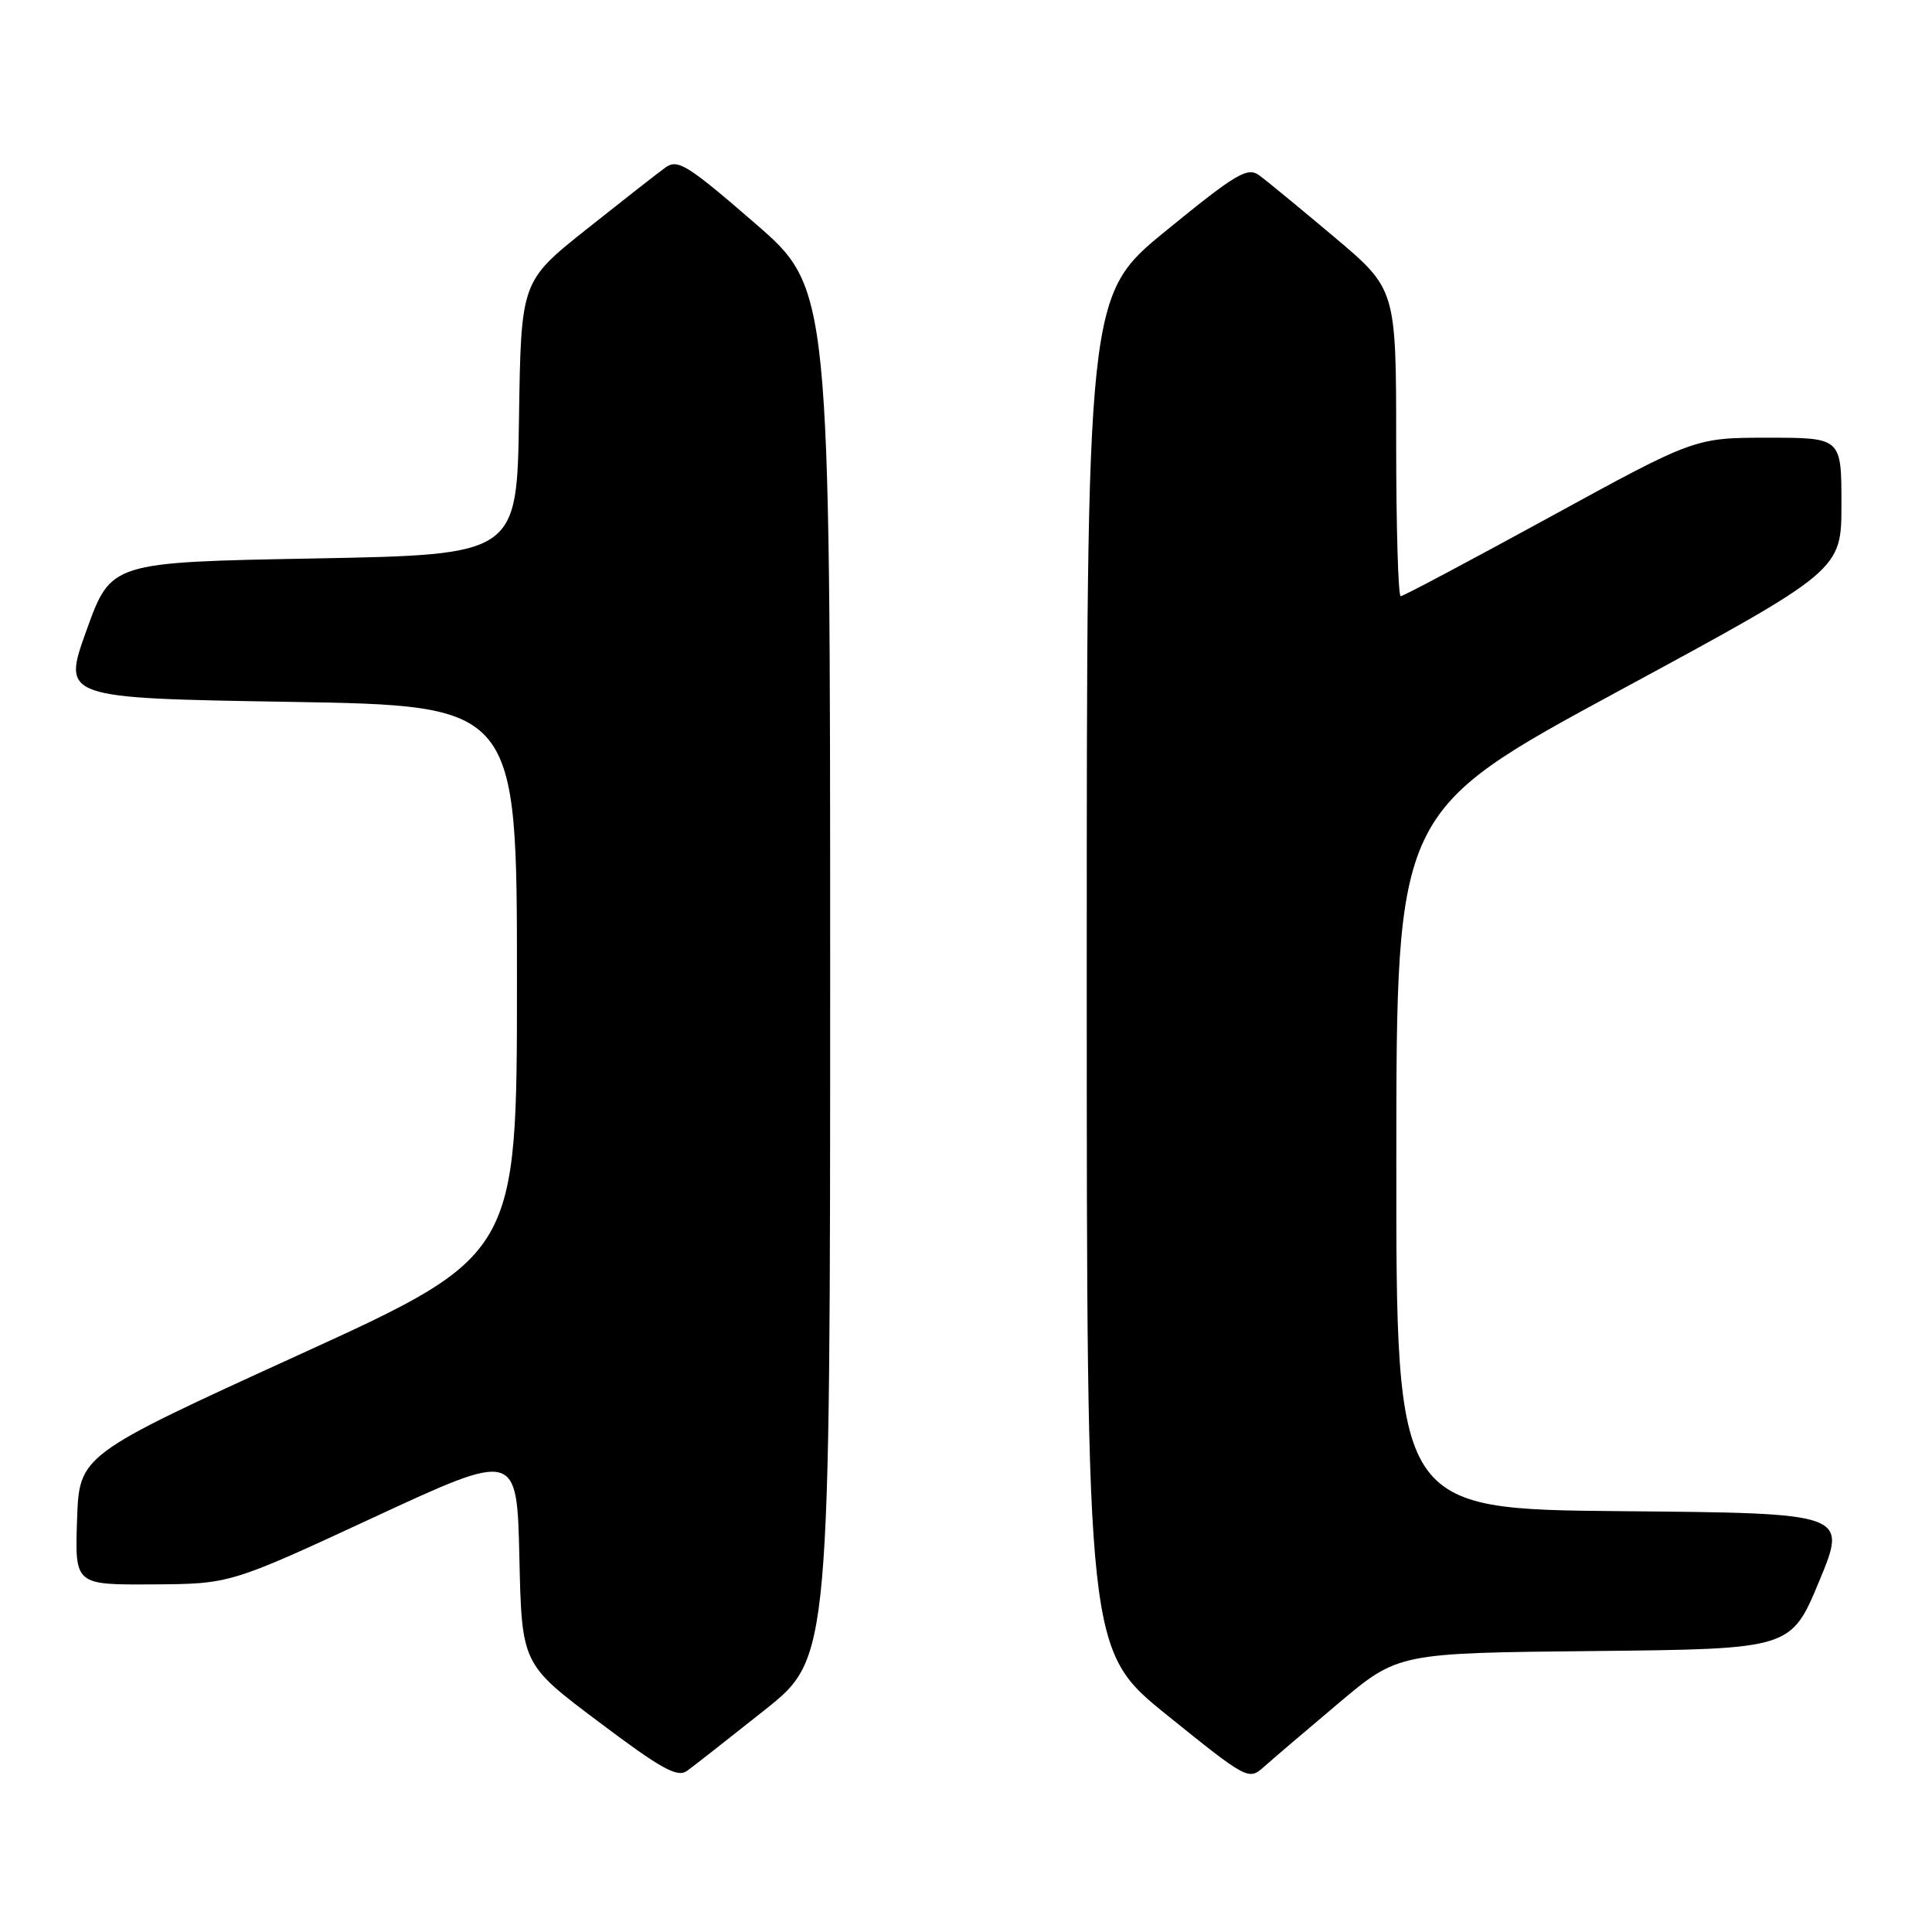 <?xml version="1.0" encoding="UTF-8" standalone="no"?>
<!DOCTYPE svg PUBLIC "-//W3C//DTD SVG 1.1//EN" "http://www.w3.org/Graphics/SVG/1.1/DTD/svg11.dtd" >
<svg xmlns="http://www.w3.org/2000/svg" xmlns:xlink="http://www.w3.org/1999/xlink" version="1.1" viewBox="0 0 256 256">
 <g >
 <path fill="currentColor"
d=" M 101.32 226.59 C 110.00 219.68 110.00 219.68 110.00 128.94 C 110.00 38.21 110.00 38.21 100.00 29.55 C 91.10 21.84 89.80 21.03 88.18 22.19 C 87.18 22.91 82.47 26.60 77.70 30.39 C 69.04 37.29 69.04 37.29 68.77 55.39 C 68.50 73.50 68.50 73.50 41.61 74.00 C 14.71 74.50 14.71 74.50 11.47 83.50 C 8.23 92.50 8.23 92.50 38.36 93.00 C 68.50 93.50 68.50 93.50 68.50 129.92 C 68.50 166.34 68.50 166.34 39.50 179.57 C 10.50 192.81 10.50 192.81 10.21 201.41 C 9.92 210.00 9.92 210.00 20.21 209.94 C 30.50 209.88 30.50 209.88 49.50 201.07 C 68.50 192.26 68.50 192.26 68.82 206.38 C 69.14 220.50 69.14 220.50 79.31 228.14 C 87.64 234.41 89.75 235.58 91.05 234.64 C 91.92 234.01 96.54 230.39 101.32 226.59 Z  M 177.38 225.67 C 185.27 219.03 185.27 219.03 211.29 218.77 C 237.32 218.50 237.32 218.50 241.06 209.50 C 244.79 200.50 244.79 200.50 214.90 200.24 C 185.00 199.97 185.00 199.97 185.02 153.74 C 185.03 107.50 185.03 107.50 214.52 91.54 C 244.00 75.58 244.00 75.58 244.00 66.79 C 244.00 58.00 244.00 58.00 234.28 58.00 C 224.57 58.00 224.57 58.00 205.38 68.50 C 194.83 74.27 185.93 79.00 185.60 79.00 C 185.27 79.00 185.00 69.85 185.00 58.66 C 185.00 38.32 185.00 38.32 176.80 31.41 C 172.29 27.61 167.80 23.92 166.84 23.22 C 165.29 22.10 163.78 23.00 154.54 30.54 C 144.00 39.14 144.00 39.14 144.00 128.91 C 144.00 218.69 144.00 218.69 154.71 227.32 C 165.23 235.80 165.45 235.92 167.46 234.13 C 168.58 233.13 173.05 229.32 177.38 225.67 Z "/>
</g>
</svg>